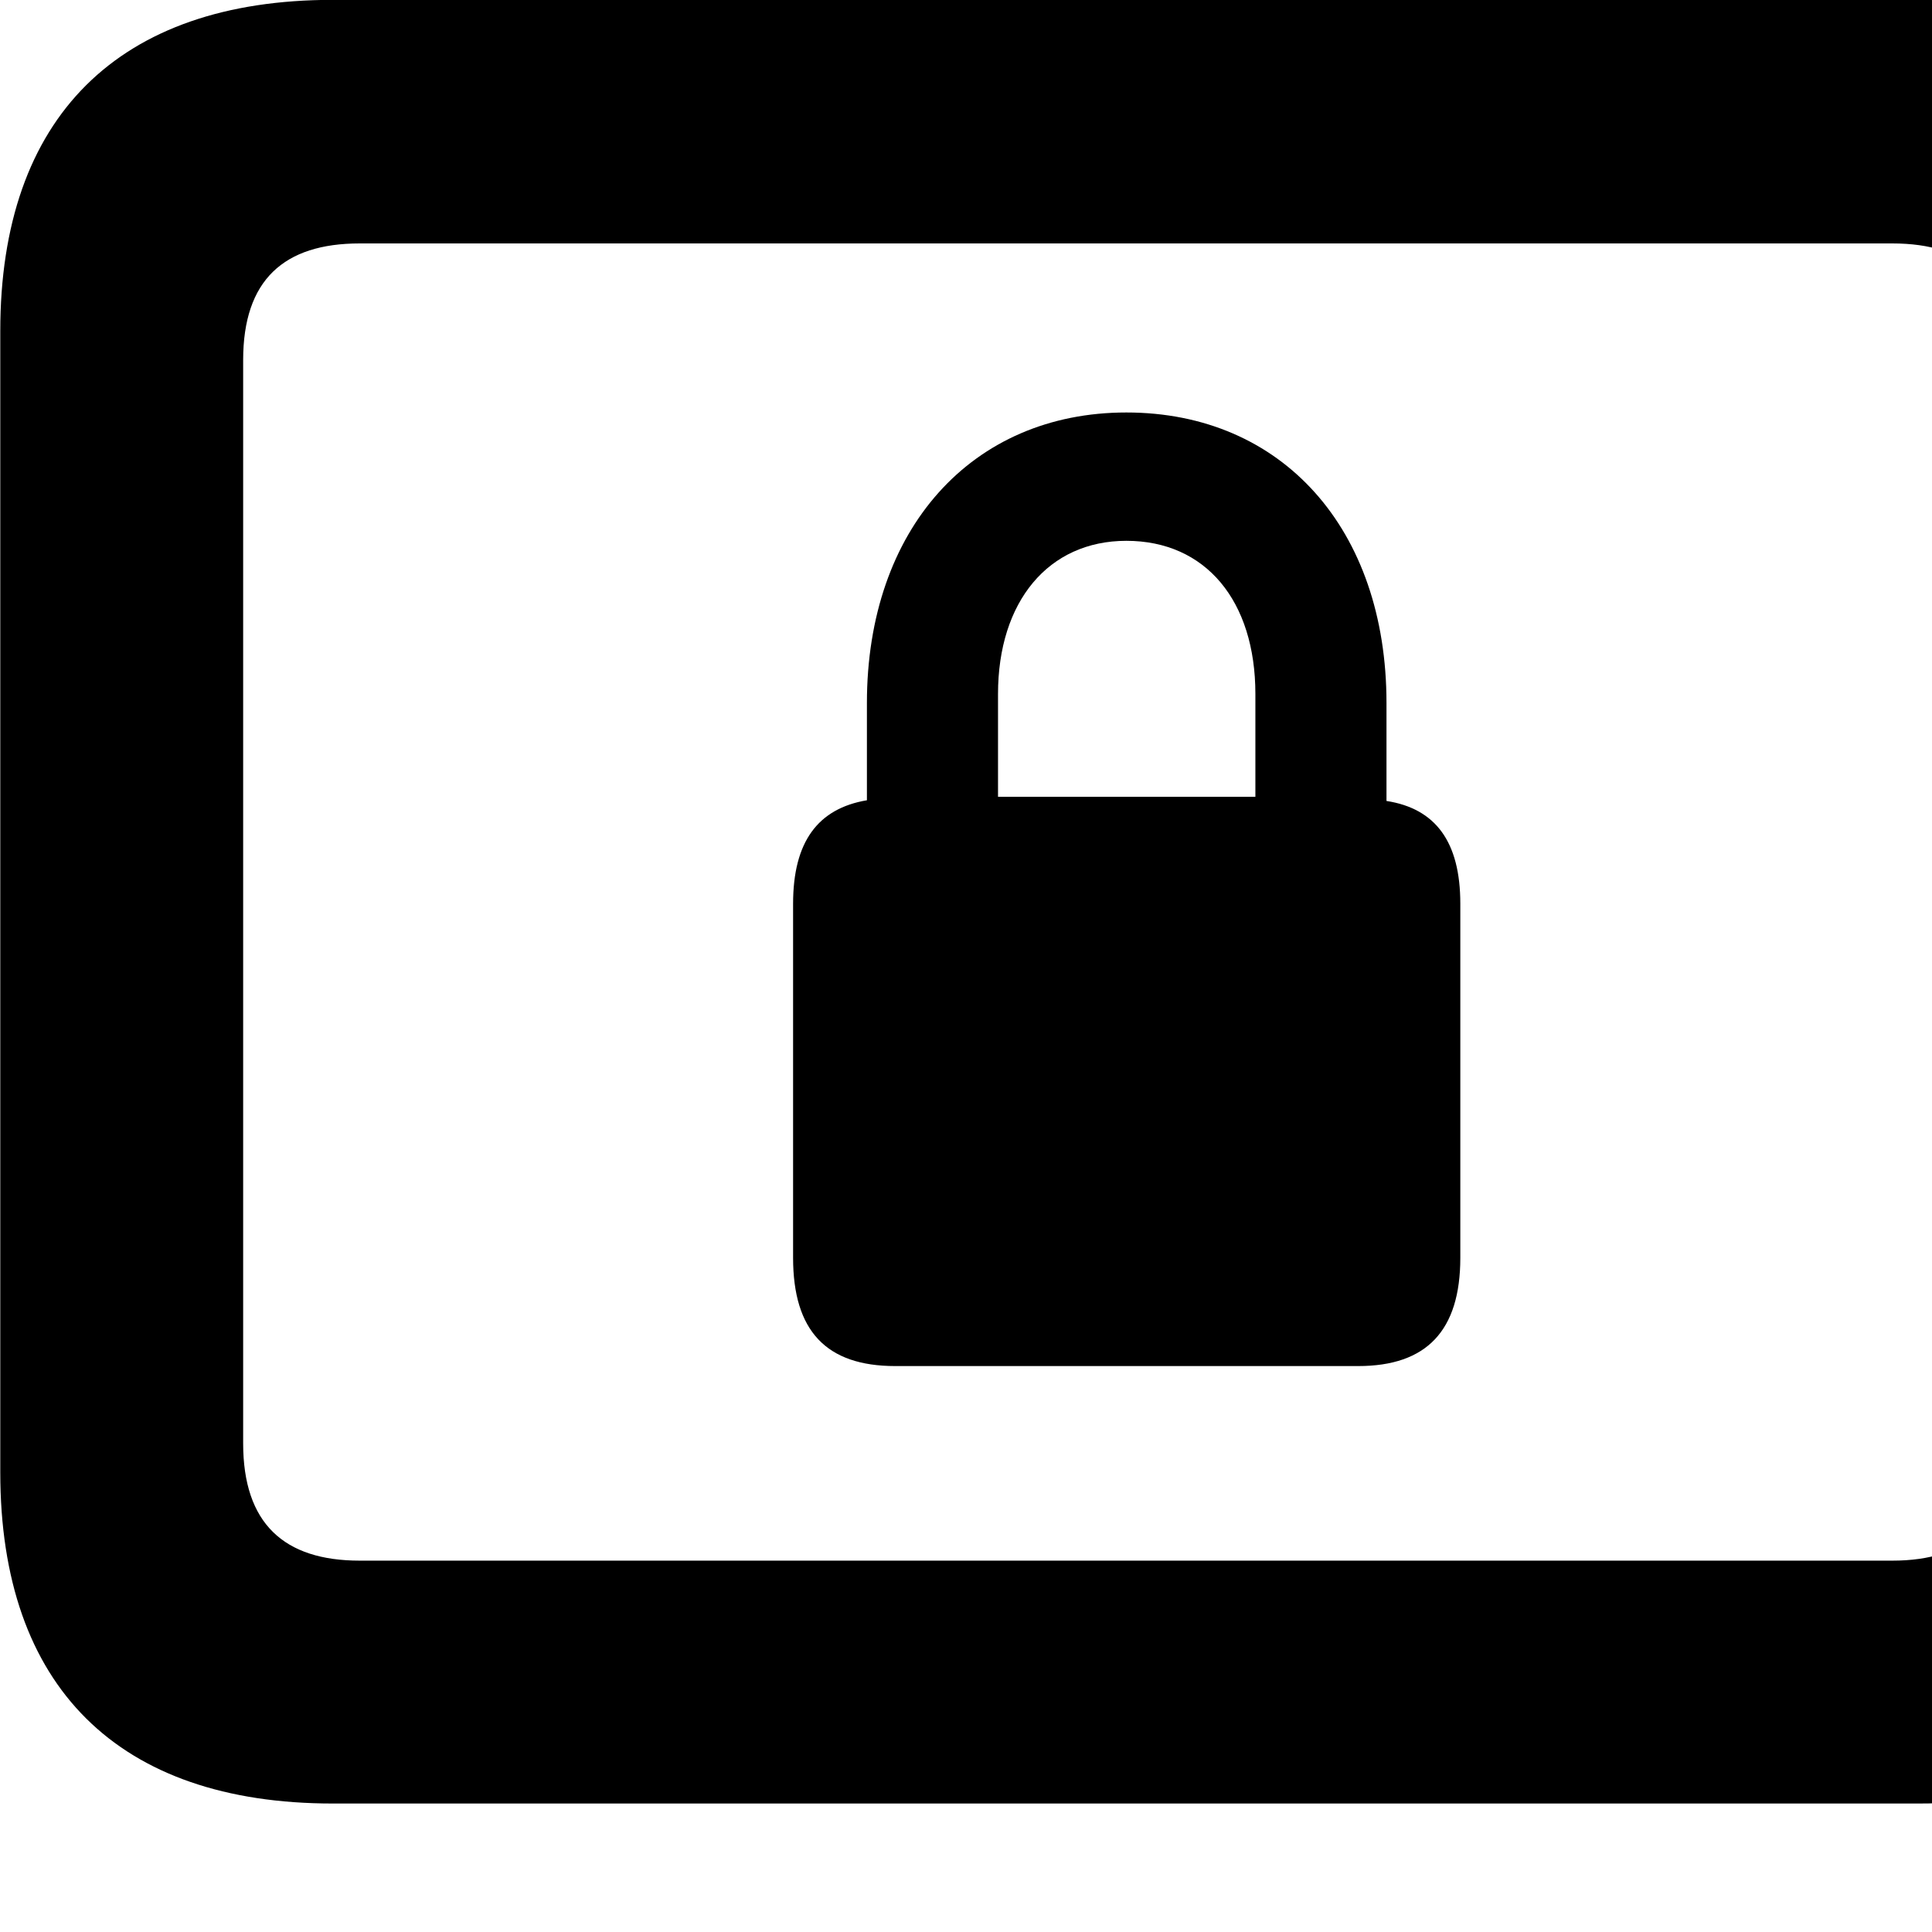 <svg xmlns="http://www.w3.org/2000/svg" viewBox="0 0 28 28" width="28" height="28">
  <path d="M4.824 26.138H27.804C30.944 26.138 32.634 24.448 32.634 21.338V4.798C32.634 1.698 30.944 -0.002 27.804 -0.002H4.824C1.714 -0.002 0.004 1.698 0.004 4.798V21.338C0.004 24.448 1.714 26.138 4.824 26.138ZM5.214 22.618C4.114 22.618 3.524 22.078 3.524 20.918V5.218C3.524 4.058 4.114 3.528 5.214 3.528H27.424C28.524 3.528 29.104 4.058 29.104 5.218V20.918C29.104 22.078 28.524 22.618 27.424 22.618ZM11.494 18.228C11.494 19.288 11.974 19.798 12.974 19.798H19.684C20.674 19.798 21.164 19.288 21.164 18.228V13.098C21.164 12.198 20.804 11.718 20.094 11.608V10.188C20.094 7.668 18.584 5.978 16.324 5.978C14.084 5.978 12.564 7.668 12.564 10.188V11.598C11.854 11.718 11.494 12.198 11.494 13.098ZM14.464 11.548V10.058C14.464 8.718 15.194 7.838 16.324 7.838C17.474 7.838 18.194 8.708 18.194 10.058V11.548Z" />
</svg>